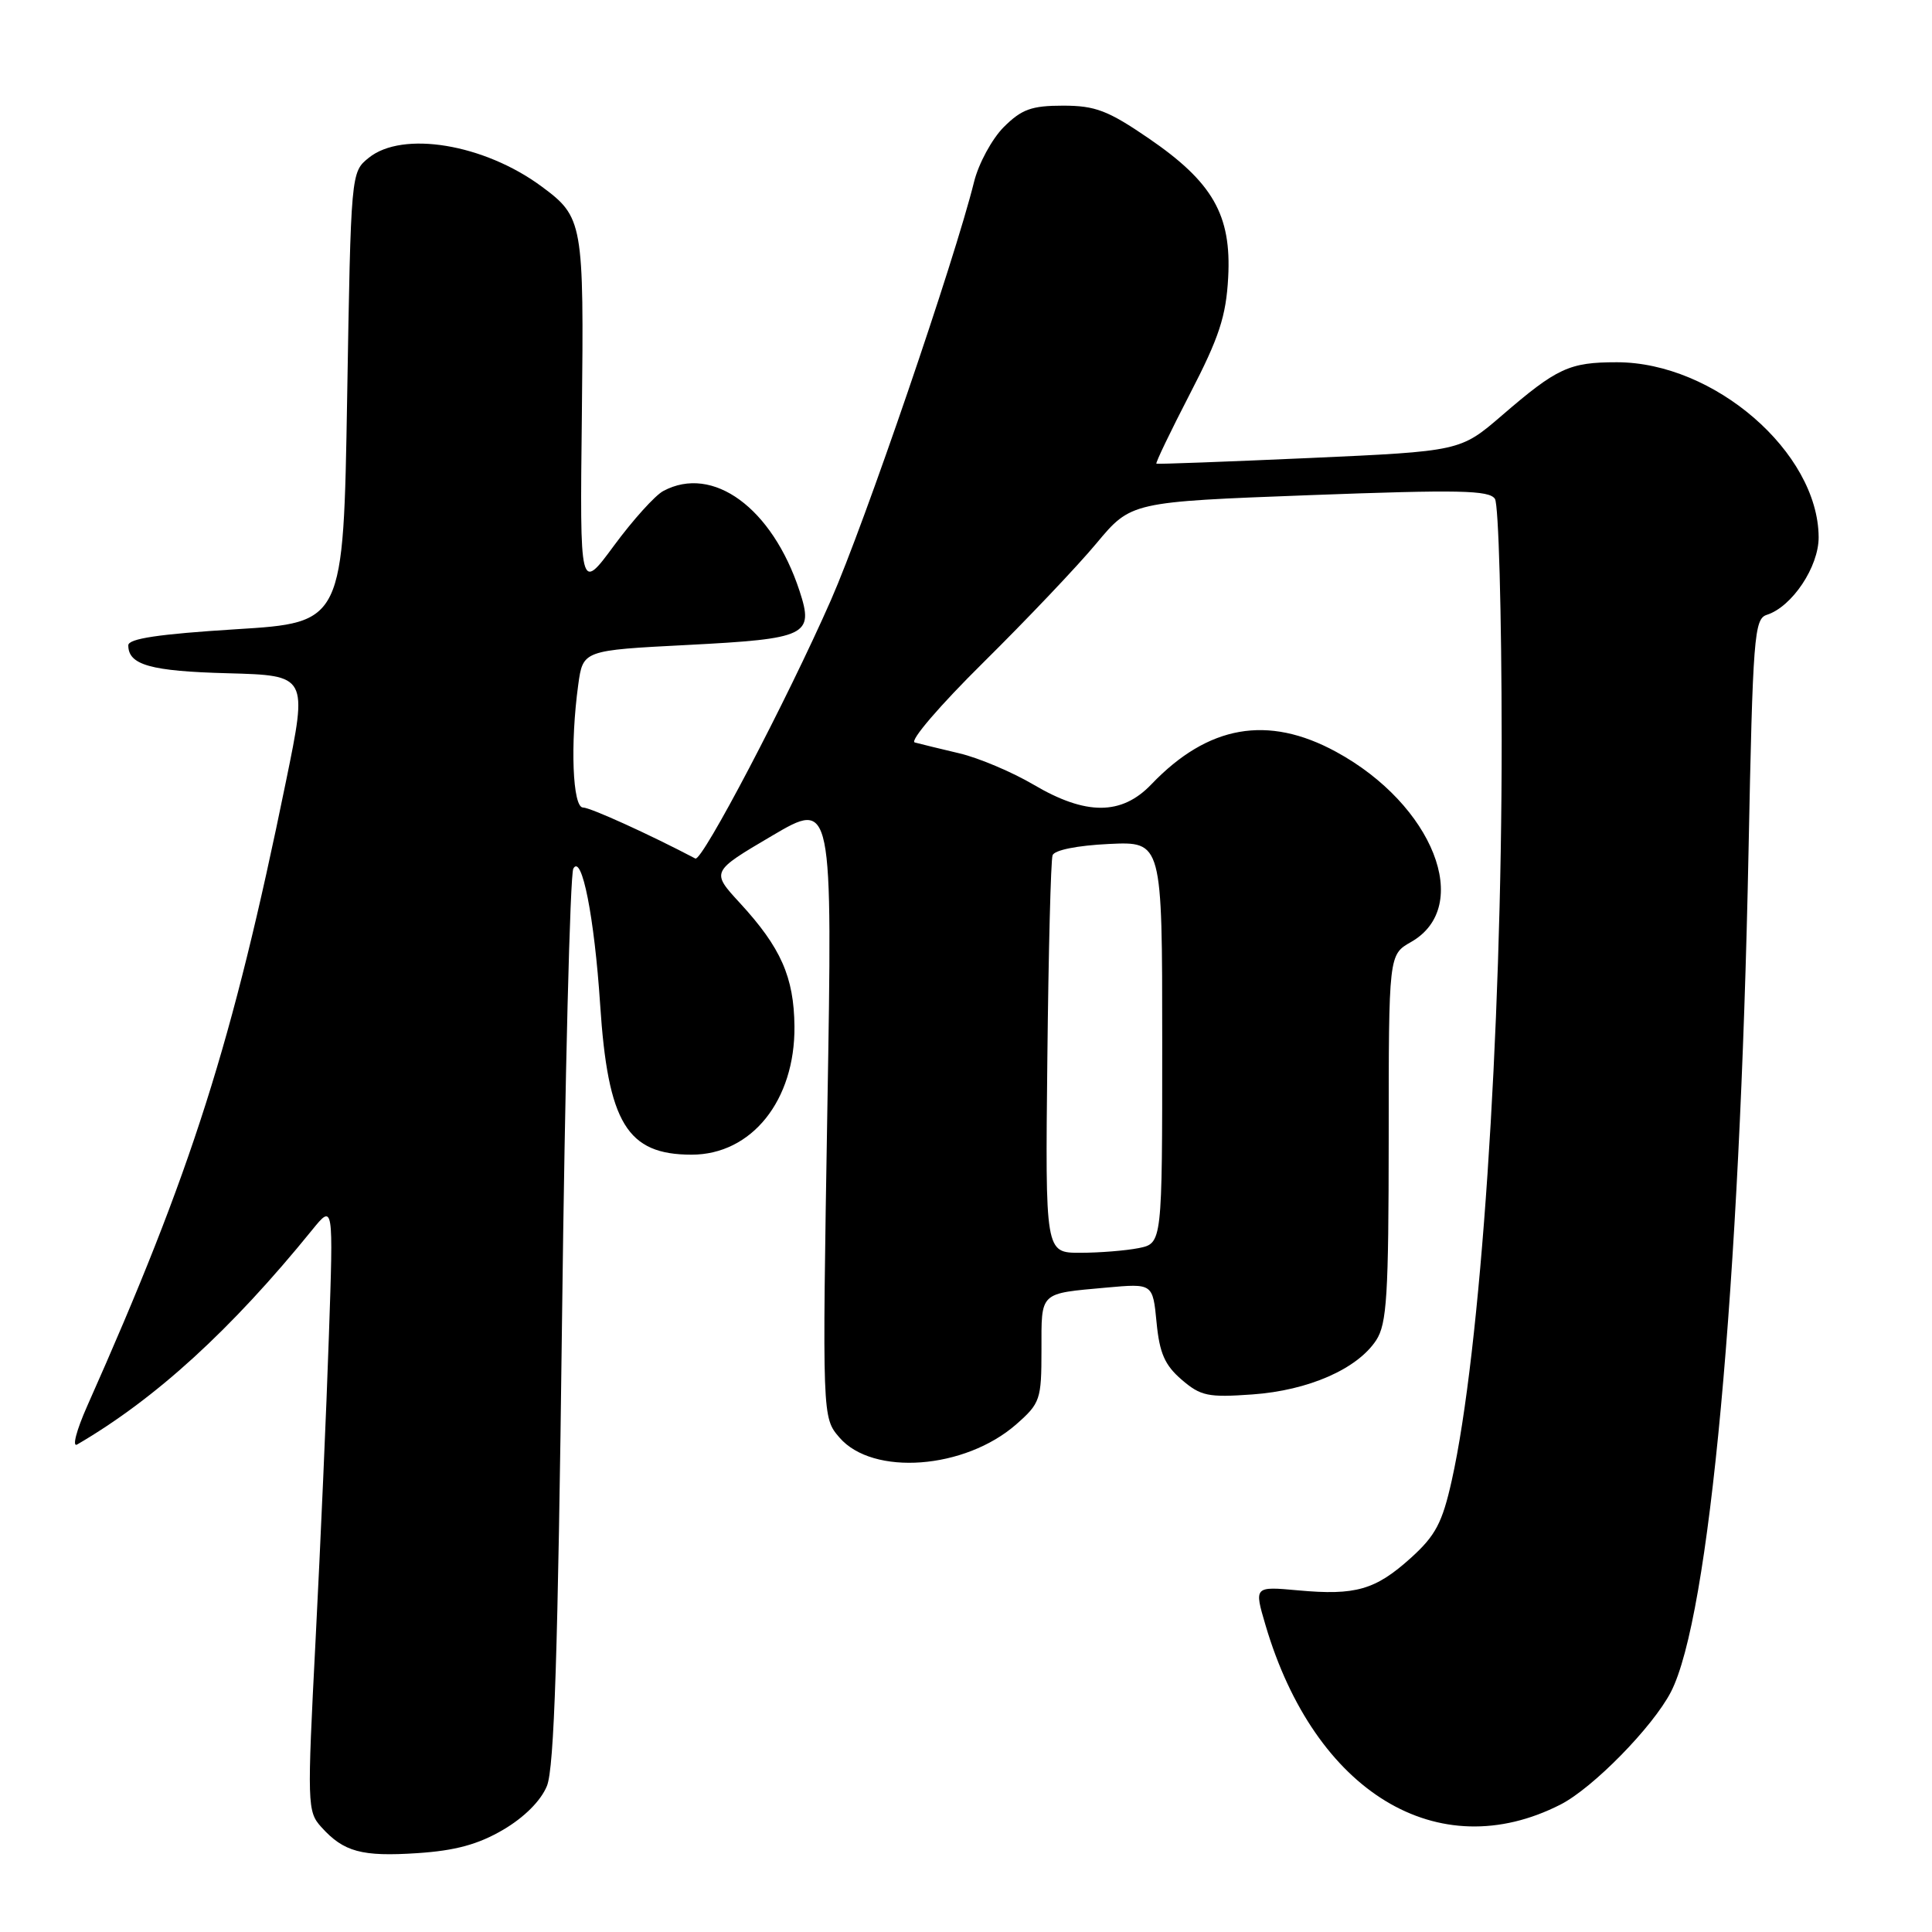 <?xml version="1.0" encoding="UTF-8" standalone="no"?>
<!DOCTYPE svg PUBLIC "-//W3C//DTD SVG 1.1//EN" "http://www.w3.org/Graphics/SVG/1.1/DTD/svg11.dtd" >
<svg xmlns="http://www.w3.org/2000/svg" xmlns:xlink="http://www.w3.org/1999/xlink" version="1.1" viewBox="0 0 256 256">
 <g >
 <path fill="currentColor"
d=" M 66.66 242.46 C 69.46 240.82 71.67 238.61 72.47 236.65 C 73.44 234.28 73.93 219.03 74.47 175.00 C 74.86 142.82 75.54 115.86 75.97 115.09 C 77.09 113.08 78.76 121.55 79.52 133.07 C 80.55 148.83 83.09 153.00 91.64 153.00 C 99.60 153.00 105.36 145.81 105.27 135.99 C 105.20 129.46 103.48 125.56 98.03 119.64 C 94.22 115.50 94.22 115.50 102.27 110.76 C 110.32 106.02 110.32 106.02 109.63 146.92 C 108.95 187.83 108.95 187.83 111.23 190.48 C 115.65 195.61 127.86 194.70 134.67 188.72 C 137.84 185.93 138.00 185.46 138.00 178.87 C 138.00 171.09 137.65 171.43 146.63 170.61 C 152.75 170.06 152.75 170.06 153.25 175.22 C 153.64 179.30 154.34 180.89 156.57 182.81 C 159.10 184.99 160.08 185.19 165.95 184.77 C 173.38 184.24 179.85 181.40 182.35 177.59 C 183.77 175.42 184.00 171.68 184.01 150.79 C 184.01 126.50 184.01 126.50 186.97 124.82 C 195.23 120.12 189.91 106.62 177.04 99.62 C 167.99 94.69 160.07 96.08 152.56 103.93 C 148.62 108.05 143.90 108.07 136.95 103.97 C 134.13 102.31 129.72 100.44 127.16 99.83 C 124.60 99.23 121.92 98.57 121.21 98.38 C 120.49 98.19 124.55 93.46 130.31 87.77 C 136.02 82.12 142.76 75.03 145.28 72.00 C 149.87 66.50 149.87 66.50 173.54 65.61 C 193.36 64.87 197.35 64.95 198.09 66.11 C 198.57 66.87 198.97 81.22 198.98 98.00 C 198.99 137.46 196.18 179.11 192.36 196.19 C 191.11 201.78 190.22 203.47 186.96 206.42 C 182.25 210.67 179.63 211.43 172.00 210.73 C 166.17 210.20 166.17 210.20 167.69 215.35 C 174.22 237.48 190.53 247.40 206.78 239.11 C 211.07 236.92 219.00 228.83 221.40 224.20 C 226.50 214.33 230.54 170.60 231.69 112.77 C 232.26 84.32 232.44 82.00 234.11 81.47 C 237.46 80.40 241.00 75.10 240.98 71.17 C 240.91 59.94 227.14 48.00 214.24 48.00 C 207.94 48.00 206.33 48.74 199.00 55.06 C 193.50 59.79 193.50 59.79 173.50 60.69 C 162.50 61.18 153.38 61.52 153.23 61.44 C 153.08 61.36 155.09 57.19 157.68 52.17 C 161.55 44.70 162.46 41.91 162.74 36.77 C 163.19 28.49 160.70 24.14 152.19 18.32 C 146.81 14.64 145.13 14.00 140.86 14.00 C 136.68 14.00 135.37 14.48 133.00 16.84 C 131.44 18.41 129.67 21.67 129.07 24.09 C 126.48 34.54 114.55 69.40 110.11 79.50 C 104.27 92.78 93.02 114.22 92.14 113.76 C 86.03 110.55 78.22 107.00 77.25 107.00 C 75.87 107.00 75.54 98.61 76.62 90.73 C 77.25 86.17 77.25 86.17 91.11 85.46 C 106.97 84.64 107.88 84.20 105.94 78.29 C 102.33 67.31 94.46 61.54 87.89 65.06 C 86.80 65.64 83.87 68.89 81.37 72.28 C 76.83 78.44 76.83 78.44 77.10 54.97 C 77.38 29.41 77.27 28.78 71.74 24.69 C 64.12 19.07 53.34 17.29 48.86 20.91 C 46.50 22.82 46.50 22.82 46.00 52.66 C 45.50 82.50 45.50 82.50 31.25 83.38 C 21.03 84.02 17.00 84.62 17.00 85.51 C 17.00 88.11 19.95 88.94 30.19 89.21 C 40.77 89.50 40.77 89.50 37.90 103.50 C 30.78 138.30 25.45 155.08 11.55 186.32 C 10.12 189.54 9.53 191.81 10.23 191.40 C 20.62 185.34 30.62 176.21 41.34 163.00 C 44.18 159.50 44.18 159.50 43.58 177.00 C 43.26 186.62 42.46 204.73 41.82 217.22 C 40.69 239.14 40.71 240.03 42.57 242.09 C 45.54 245.39 47.93 246.04 55.32 245.55 C 60.32 245.22 63.35 244.40 66.66 242.46 Z  M 138.78 140.25 C 138.93 126.09 139.24 113.98 139.47 113.33 C 139.71 112.64 142.74 112.03 146.94 111.83 C 154.00 111.50 154.00 111.50 154.00 138.12 C 154.00 164.75 154.00 164.75 150.88 165.38 C 149.16 165.72 145.67 166.00 143.12 166.00 C 138.50 166.00 138.50 166.00 138.78 140.25 Z "/>
</g>
</svg>